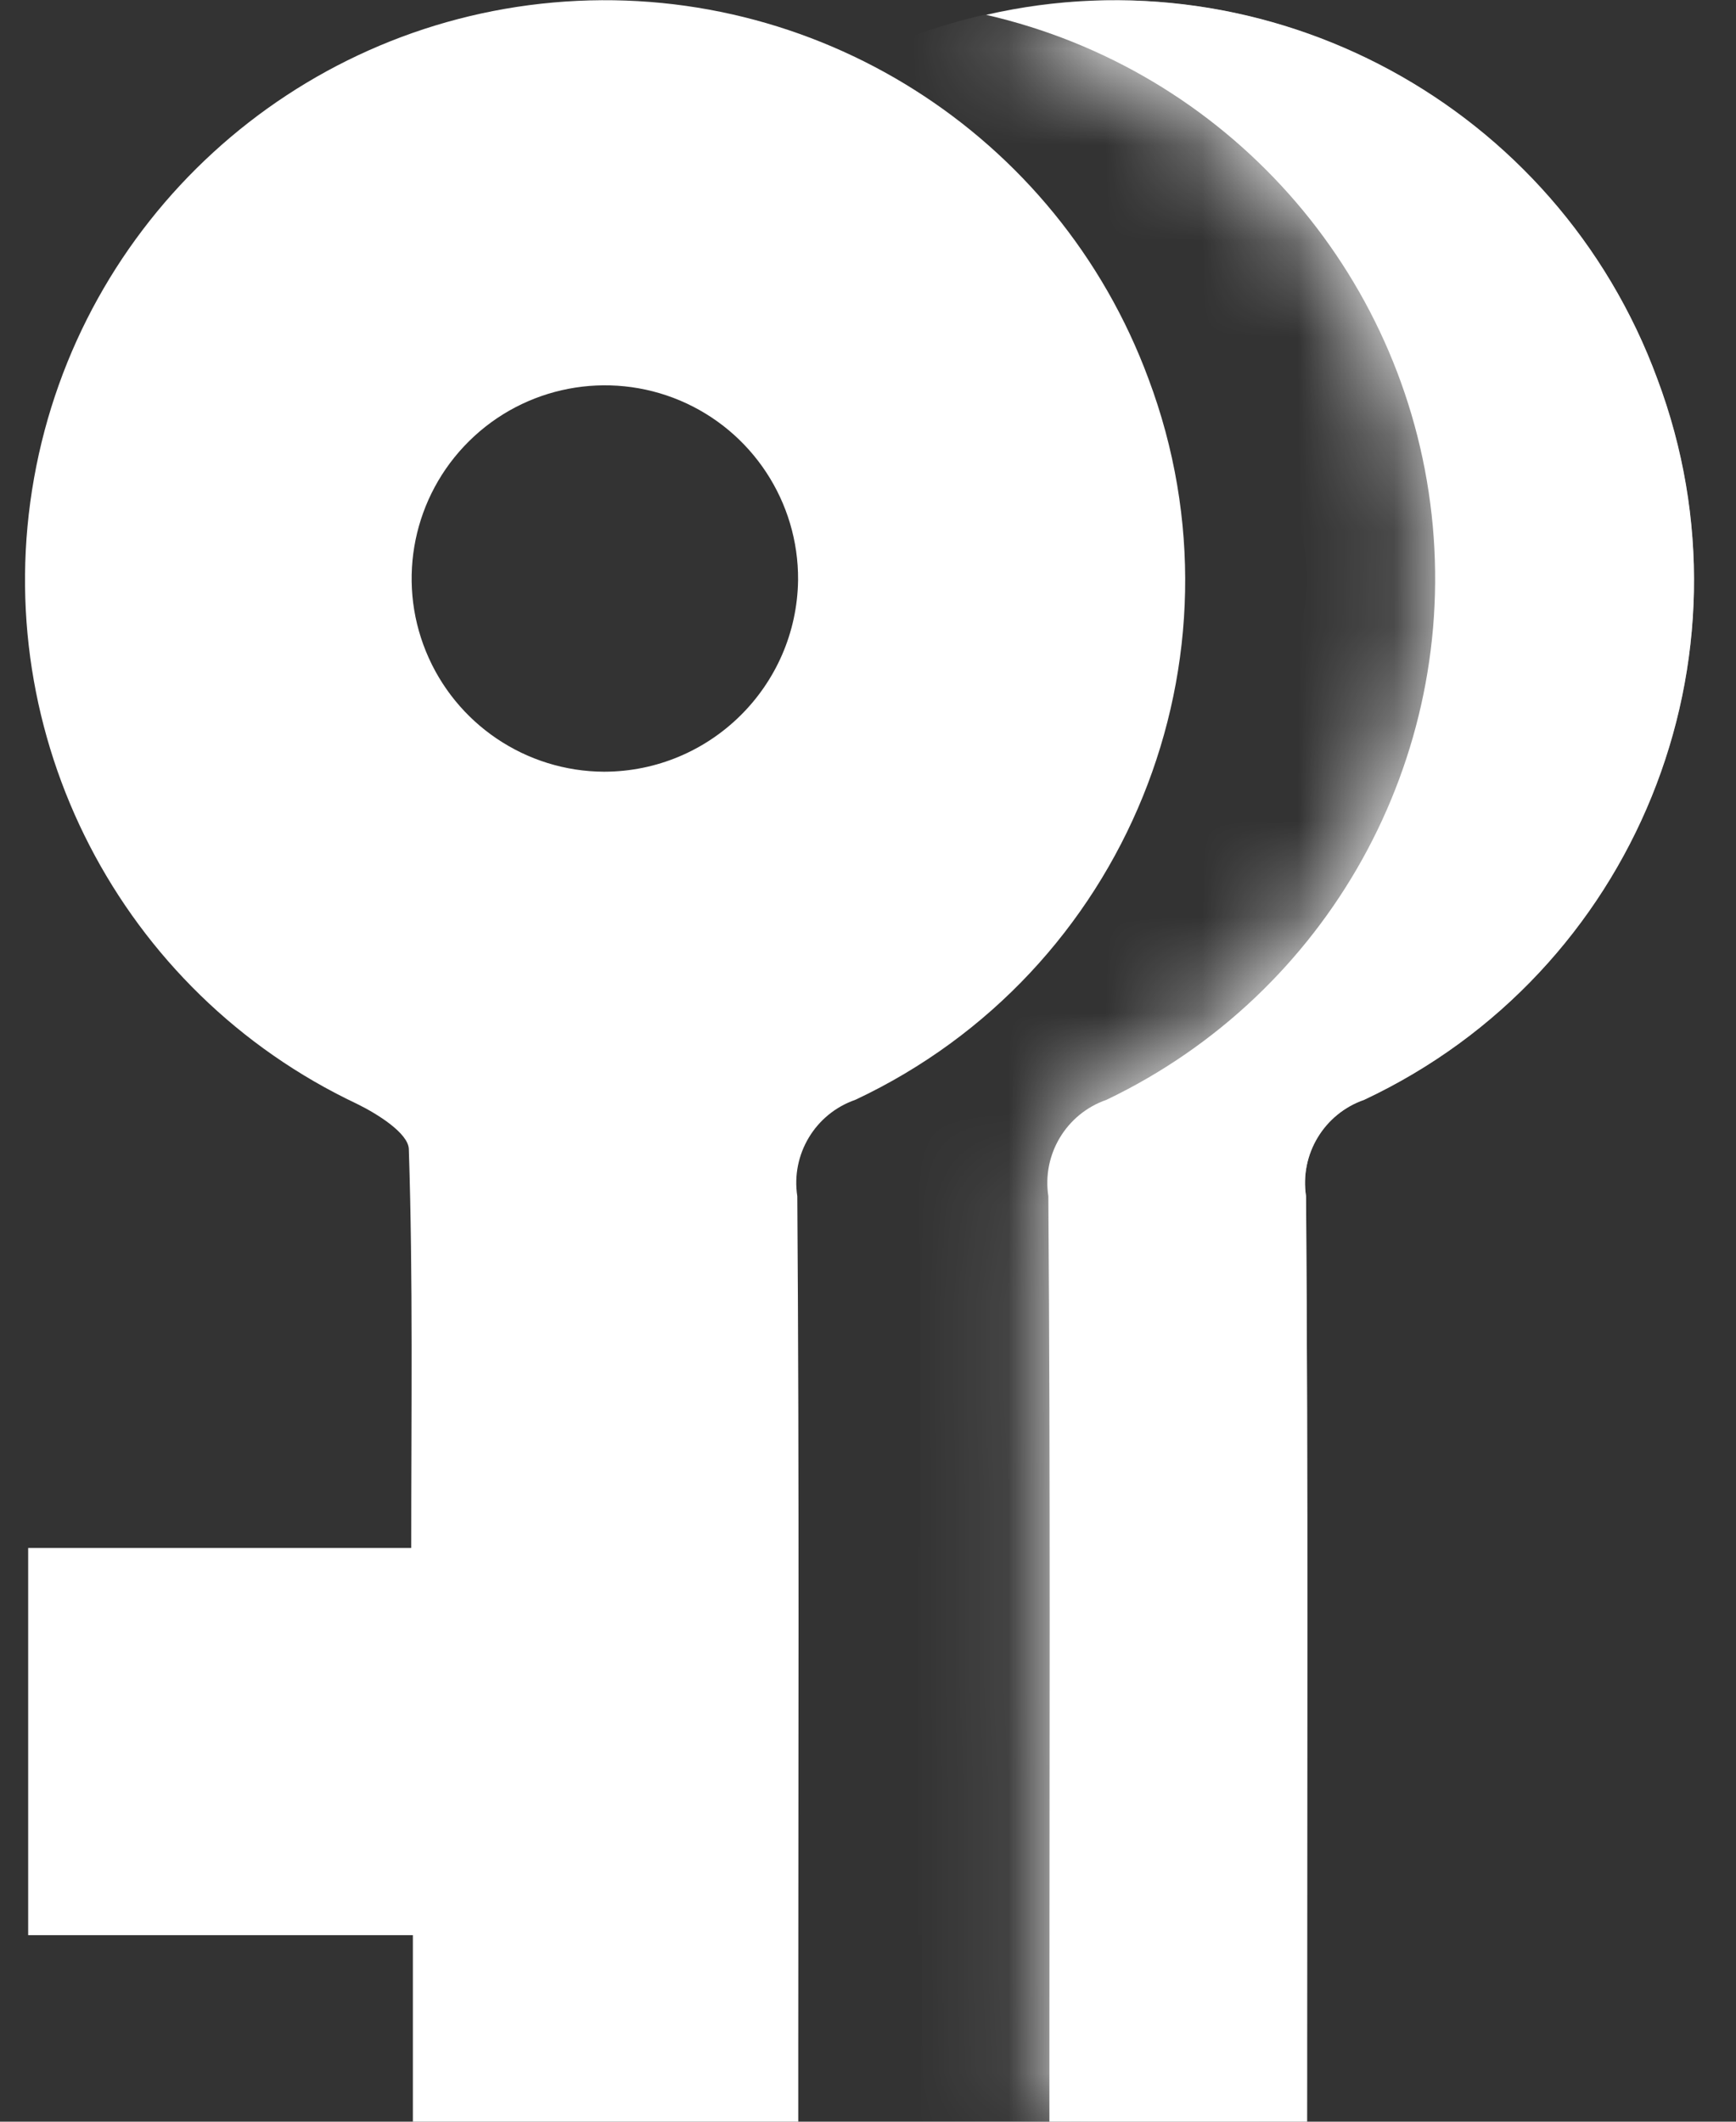 <?xml version="1.0" encoding="UTF-8"?>
<svg width="18px" height="22px" viewBox="0 0 18 22" version="1.1" xmlns="http://www.w3.org/2000/svg" xmlns:xlink="http://www.w3.org/1999/xlink">
    <rect x="0" y="0" width="18" height="22" fill="#333333" stroke="none"/>
    <!-- Generator: Sketch 42 (36781) - http://www.bohemiancoding.com/sketch -->
    <title>SKE</title>
    <desc>Created with Sketch.</desc>
    <defs>
        <path d="M7.231,3.927 C6.191,1.098 3.211,-0.518 0.272,0.154 C2.757,0.724 4.61,2.802 4.891,5.336 C5.172,7.87 3.82,10.304 1.521,11.404 C1.105,11.548 0.851,11.969 0.918,12.404 C0.939,15.342 0.928,18.281 0.928,21.219 L0.928,22 L3.601,22 L3.601,21.219 C3.601,18.281 3.611,15.342 3.59,12.404 C3.523,11.969 3.777,11.548 4.192,11.404 C6.999,10.085 8.322,6.83 7.231,3.927 L7.231,3.927 Z" id="path-1"></path>
    </defs>
    <g id="Page-1" stroke="none" stroke-width="1" fill="none" fill-rule="evenodd">
        <g id="Product_SecurityKey-Copy" transform="translate(-191, -261)">
            <g id="hero-content" transform="translate(169, 140)">
                <g id="CTA" transform="translate(1, 108)">
                    <g id="SKE" transform="translate(21, 13)">
                        <g id="SKE-42px">
                            <path d="M4.264,16.051 C4.264,14.618 4.283,13.266 4.239,11.915 C4.234,11.751 3.914,11.55 3.701,11.446 C1.249,10.287 -0.123,7.628 0.353,4.958 C0.829,2.288 3.035,0.267 5.736,0.026 C8.438,-0.215 10.967,1.383 11.908,3.927 C12.998,6.83 11.676,10.084 8.869,11.404 C8.453,11.548 8.2,11.969 8.267,12.404 C8.288,15.342 8.277,18.281 8.277,21.219 L8.277,22 L4.281,22 L4.281,20.066 L0.292,20.066 L0.292,16.051 L4.264,16.051 Z M8.275,6.015 C8.281,5.204 7.798,4.469 7.051,4.153 C6.304,3.838 5.44,4.004 4.864,4.574 C4.287,5.144 4.11,6.006 4.417,6.756 C4.724,7.507 5.453,7.999 6.264,8.002 C7.365,8 8.26,7.115 8.275,6.015 L8.275,6.015 Z" id="Shape" fill="#FFFFFF" fill-rule="nonzero"></path>
                            <path d="M17.184,3.927 C16.143,1.098 13.163,-0.518 10.225,0.154 C12.71,0.724 14.563,2.802 14.844,5.336 C15.125,7.87 13.773,10.304 11.473,11.404 C11.057,11.548 10.803,11.969 10.87,12.404 C10.892,15.342 10.881,18.281 10.881,21.219 L10.881,22 L13.553,22 L13.553,21.219 C13.553,18.281 13.564,15.342 13.542,12.404 C13.475,11.969 13.729,11.548 14.145,11.404 C16.952,10.085 18.274,6.83 17.184,3.927 L17.184,3.927 Z" id="Shape" fill="#FFFFFF" fill-rule="nonzero"></path>
                            <g id="Clipped" transform="translate(9.952, 0)">
                                <mask id="mask-2" fill="white">
                                    <use xlink:href="#path-1"></use>
                                </mask>
                                <g id="Shape"></g>
                                <path d="M-0.413,16.051 C-0.413,14.618 -0.394,13.266 -0.437,11.915 C-0.443,11.751 -0.763,11.55 -0.976,11.446 C-3.428,10.287 -4.799,7.628 -4.323,4.958 C-3.848,2.288 -1.642,0.267 1.06,0.026 C3.761,-0.215 6.29,1.383 7.231,3.927 C8.322,6.83 6.999,10.084 4.193,11.404 C3.777,11.548 3.523,11.969 3.59,12.404 C3.612,15.342 3.601,18.281 3.601,21.219 L3.601,22 L-0.396,22 L-0.396,20.066 L-4.385,20.066 L-4.385,16.051 L-0.413,16.051 Z M3.598,6.015 C3.605,5.204 3.122,4.469 2.375,4.153 C1.628,3.838 0.764,4.004 0.187,4.574 C-0.39,5.144 -0.566,6.005 -0.259,6.756 C0.047,7.507 0.776,7.999 1.587,8.002 C2.688,8 3.583,7.115 3.599,6.015 L3.598,6.015 Z" id="Shape" fill="#FFFFFF" fill-rule="nonzero" mask="url(#mask-2)"></path>
                            </g>
                        </g>
                    </g>
                </g>
            </g>
        </g>
    </g>
</svg>